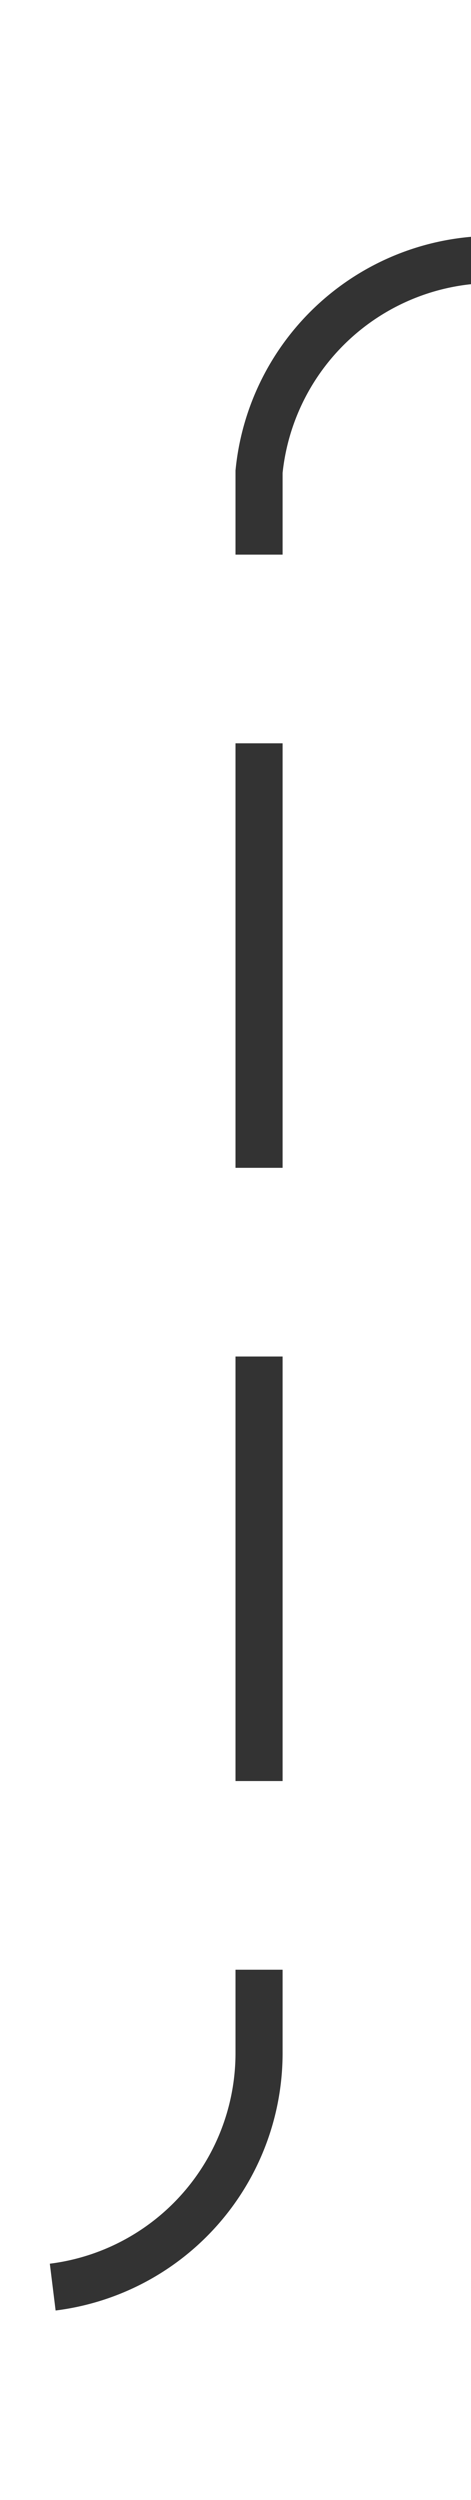 ﻿<?xml version="1.0" encoding="utf-8"?>
<svg version="1.1" xmlns:xlink="http://www.w3.org/1999/xlink" width="10px" height="53px" preserveAspectRatio="xMidYMin meet" viewBox="2346 1051  8 53" xmlns="http://www.w3.org/2000/svg">
  <defs>
    <mask fill="white" id="clip109">
      <path d="M 2198 1087  L 2270 1087  L 2270 1112  L 2198 1112  Z M 2051 1047  L 2404 1047  L 2404 1122  L 2051 1122  Z " fill-rule="evenodd" />
    </mask>
  </defs>
  <path d="M 2054.5 1122  L 2054.5 1104  A 5 5 0 0 1 2059.5 1099.5 L 2345 1099.5  A 5 5 0 0 0 2350.5 1094.5 L 2350.5 1061  A 5 5 0 0 1 2355.5 1056.5 L 2390 1056.5  " stroke-width="1" stroke-dasharray="9,4" stroke="#333333" fill="none" mask="url(#clip109)" />
  <path d="M 2389 1062.8  L 2395 1056.5  L 2389 1050.2  L 2389 1062.8  Z " fill-rule="nonzero" fill="#333333" stroke="none" mask="url(#clip109)" />
</svg>